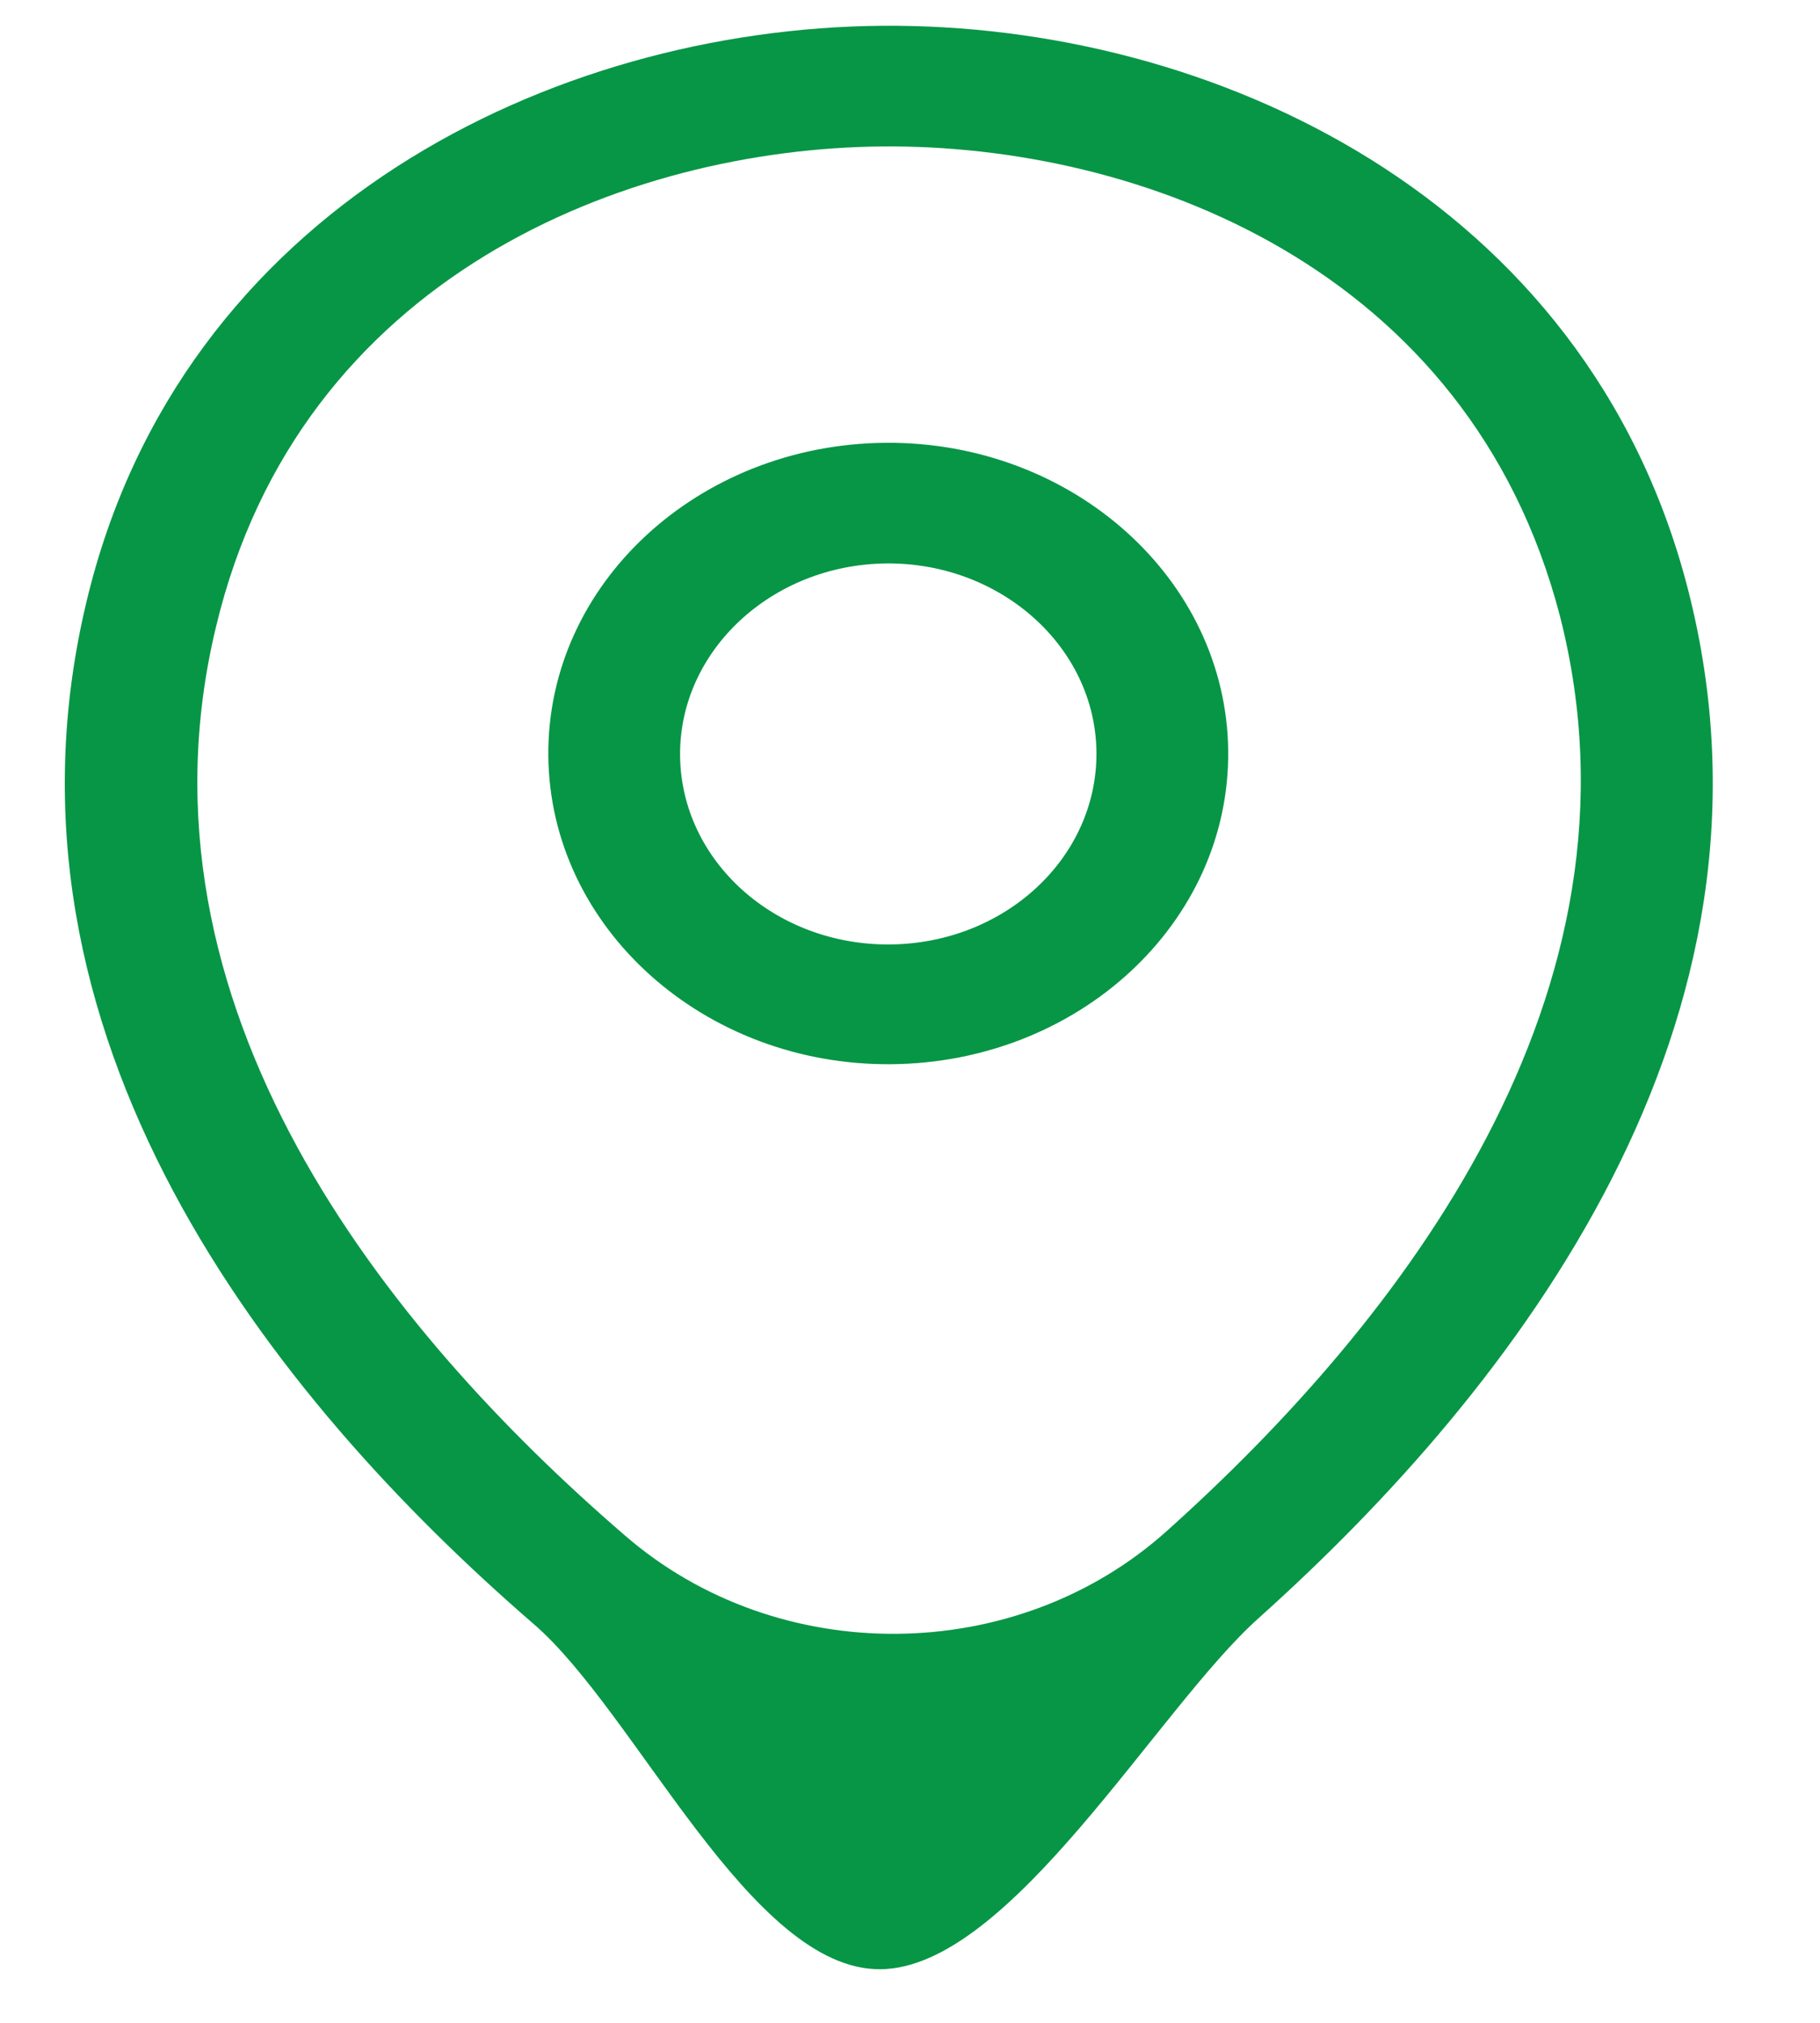 <svg width="18" height="20" viewBox="0 0 18 20" fill="none" xmlns="http://www.w3.org/2000/svg">
<path d="M8.813 10.522C6.963 10.537 5.439 9.174 5.423 7.474C5.408 5.773 6.907 4.393 8.757 4.378C10.607 4.363 12.131 5.726 12.147 7.427C12.162 9.128 10.663 10.507 8.813 10.522ZM8.768 5.571C7.639 5.58 6.717 6.43 6.726 7.471C6.736 8.512 7.664 9.347 8.802 9.338C9.94 9.328 10.853 8.479 10.844 7.437C10.834 6.396 9.897 5.561 8.768 5.571Z" fill="#079646"/>
<path d="M8.708 19.47C7.422 19.481 6.291 16.928 5.275 16.054C2.691 13.818 -0.174 10.24 0.856 5.947C1.785 2.053 5.479 0.282 8.72 0.255L8.728 0.255C11.969 0.229 15.695 1.939 16.694 5.826C17.793 10.102 14.993 13.717 12.451 15.996C11.451 16.886 9.994 19.46 8.708 19.47ZM8.731 1.448C6.202 1.468 2.964 2.727 2.136 6.199C1.231 9.951 3.832 13.157 6.179 15.18C7.694 16.495 10.049 16.476 11.54 15.137C13.841 13.075 16.383 9.827 15.428 6.091C14.528 2.632 11.259 1.427 8.731 1.448Z" fill="#079646"/>
</svg>
